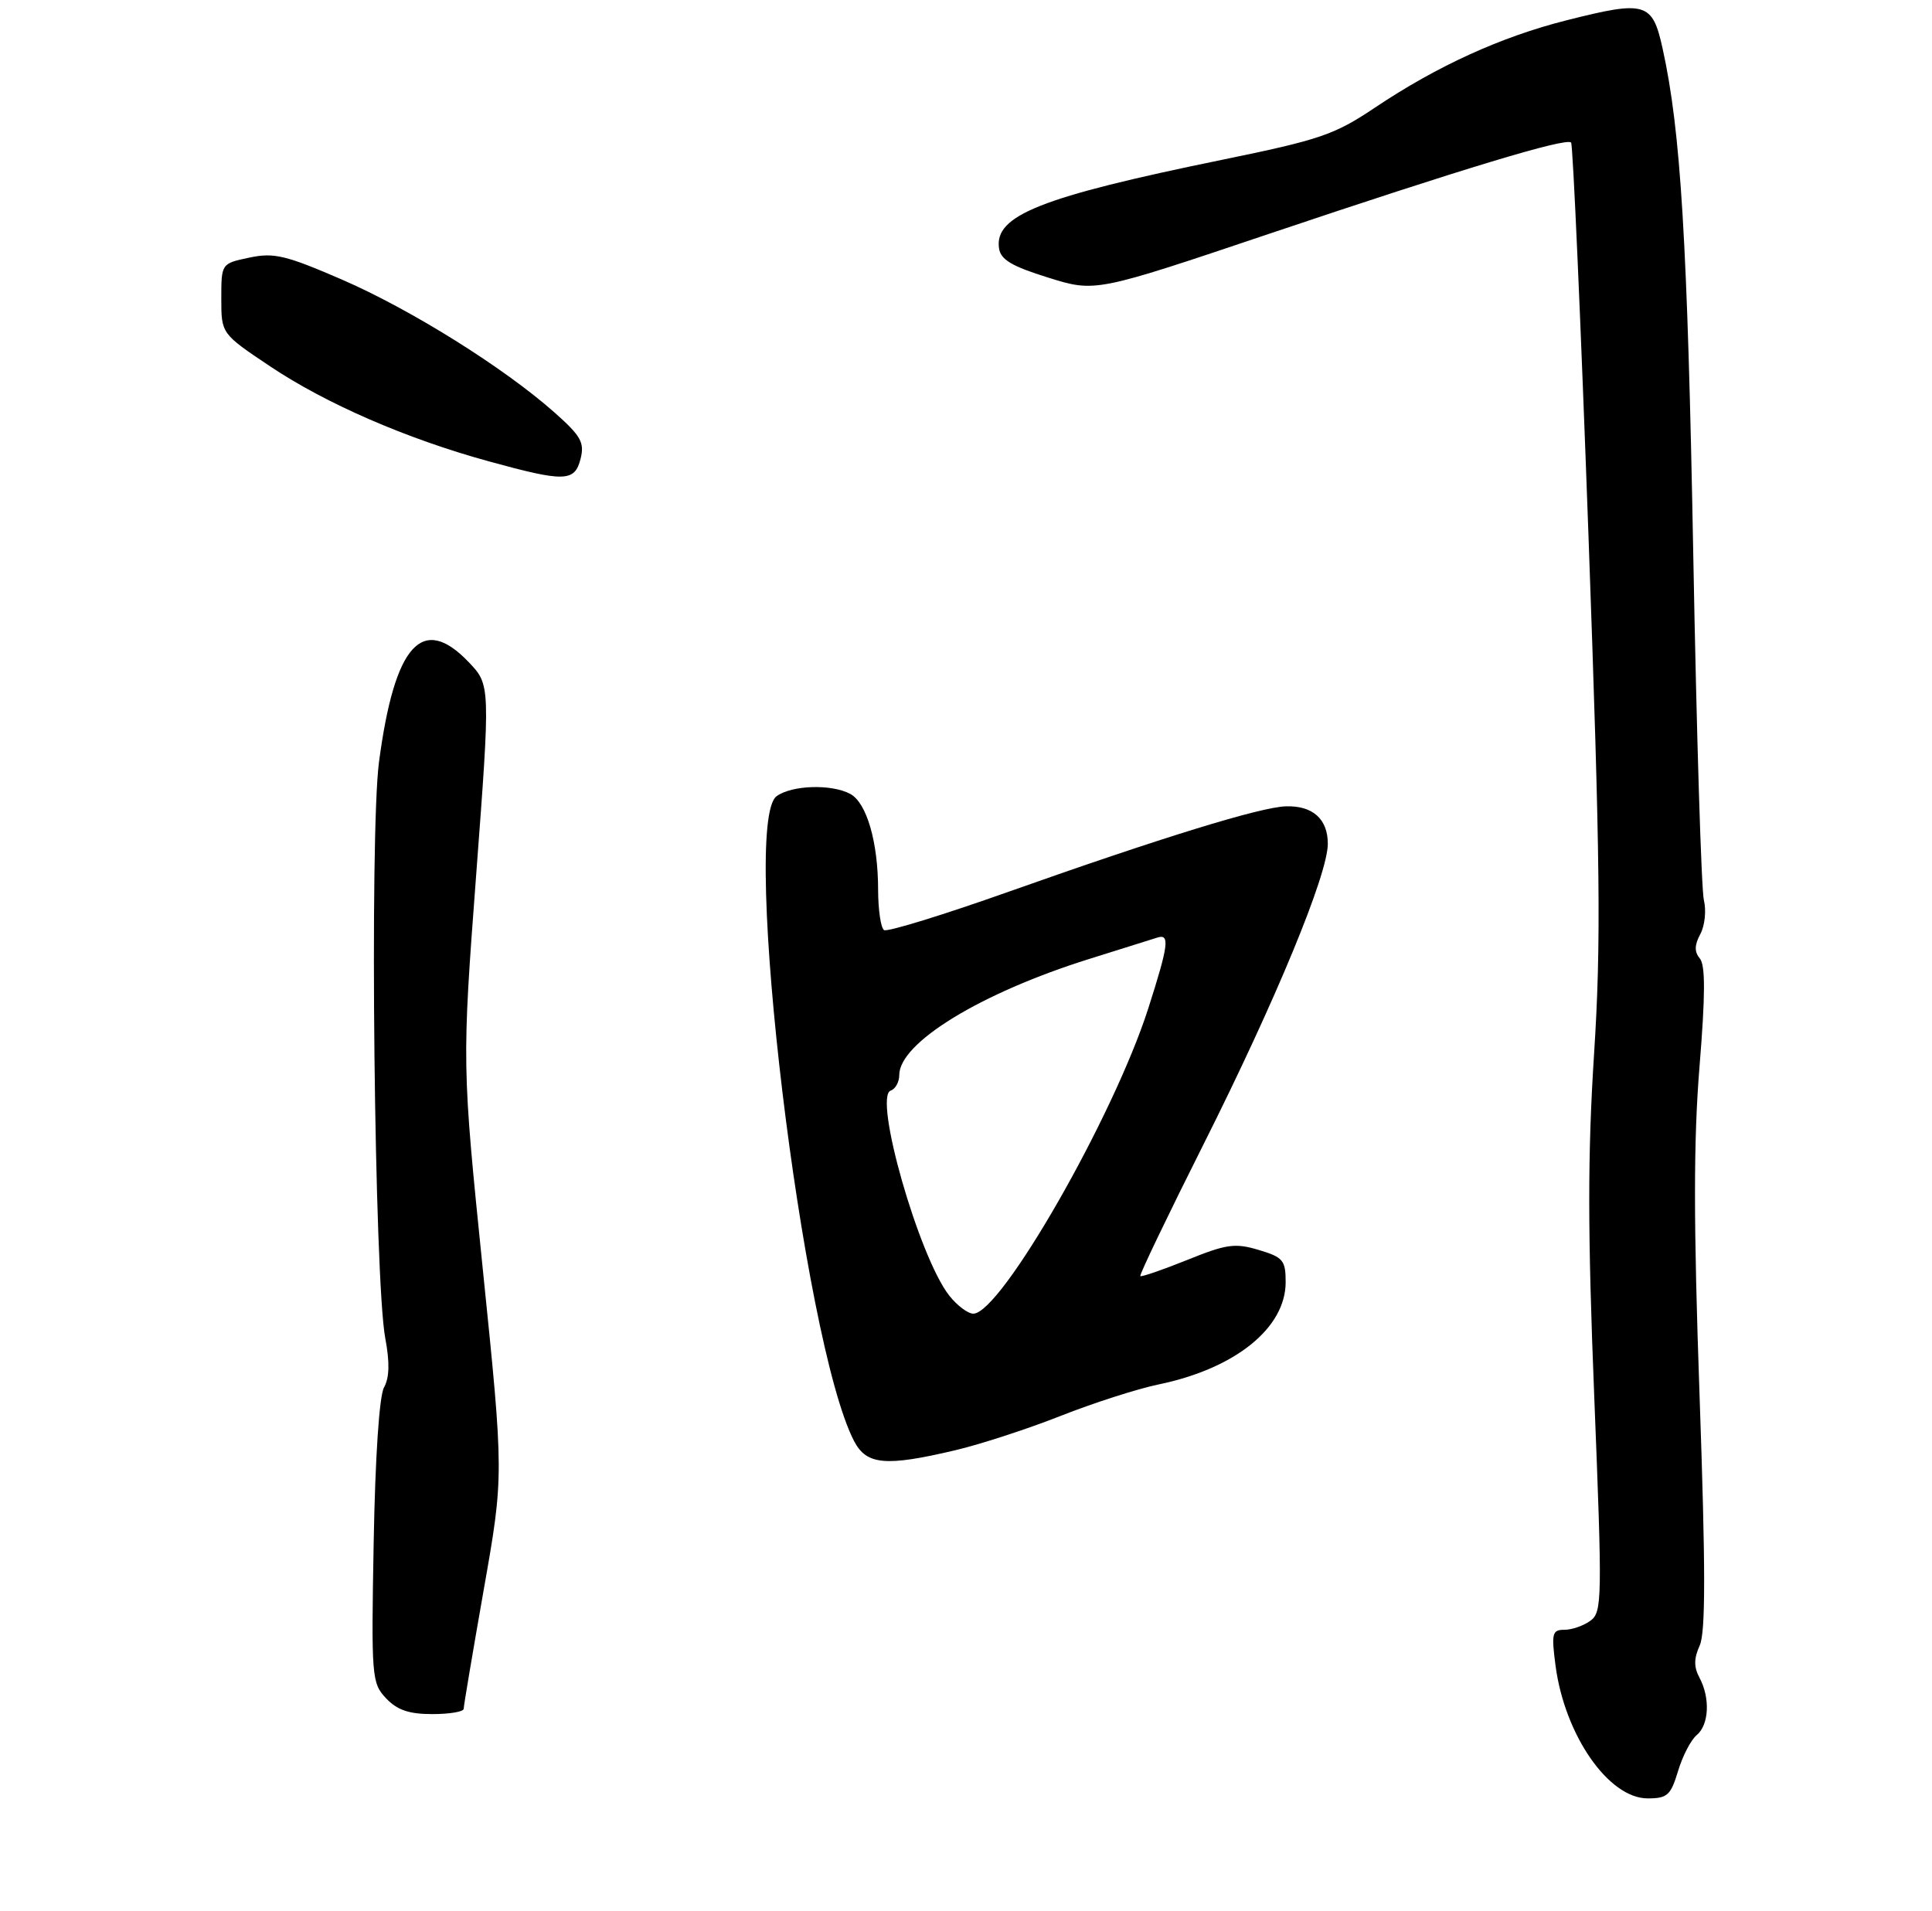 <?xml version="1.0" encoding="UTF-8" standalone="no"?>
<!DOCTYPE svg PUBLIC "-//W3C//DTD SVG 1.1//EN" "http://www.w3.org/Graphics/SVG/1.1/DTD/svg11.dtd" >
<svg xmlns="http://www.w3.org/2000/svg" xmlns:xlink="http://www.w3.org/1999/xlink" version="1.1" viewBox="0 0 275 272">
 <g >
 <path fill="currentColor"
d=" M 238.85 252.12 C 239.49 249.98 240.68 247.68 241.50 247.00 C 243.27 245.53 243.45 241.71 241.90 238.81 C 241.09 237.30 241.10 236.08 241.93 234.25 C 242.78 232.39 242.78 223.43 241.92 198.80 C 241.05 174.05 241.05 162.35 241.91 151.81 C 242.74 141.62 242.75 137.41 241.96 136.45 C 241.16 135.49 241.18 134.54 242.03 132.95 C 242.67 131.76 242.89 129.59 242.53 128.14 C 242.17 126.69 241.49 104.58 241.02 79.00 C 240.20 34.40 239.24 18.59 236.65 6.89 C 235.20 0.31 234.25 0.04 222.98 2.89 C 213.63 5.25 204.56 9.39 195.68 15.34 C 189.94 19.19 187.89 19.89 173.89 22.76 C 148.11 28.05 141.52 30.67 142.20 35.34 C 142.43 36.96 144.00 37.90 149.21 39.52 C 155.92 41.61 155.92 41.61 180.71 33.26 C 208.21 24.01 222.90 19.57 223.63 20.29 C 223.89 20.56 225.00 45.68 226.10 76.13 C 227.79 123.13 227.91 134.30 226.90 150.00 C 225.98 164.39 225.98 175.26 226.93 198.96 C 228.08 227.73 228.05 229.49 226.38 230.71 C 225.41 231.42 223.75 232.00 222.68 232.00 C 220.93 232.00 220.81 232.49 221.42 237.15 C 222.74 247.02 228.97 256.00 234.53 256.00 C 237.33 256.00 237.81 255.56 238.85 252.12 Z  M 66.00 243.25 C 66.00 242.84 67.29 235.19 68.86 226.26 C 71.72 210.03 71.72 210.03 68.73 180.76 C 65.75 151.50 65.75 151.50 67.78 124.50 C 69.81 97.50 69.81 97.50 66.71 94.25 C 60.11 87.34 56.17 91.72 53.95 108.44 C 52.59 118.70 53.28 182.17 54.84 190.50 C 55.49 193.96 55.43 196.12 54.66 197.50 C 53.99 198.71 53.41 207.35 53.19 219.50 C 52.84 238.77 52.91 239.58 54.95 241.75 C 56.54 243.43 58.21 244.00 61.54 244.00 C 63.99 244.00 66.00 243.66 66.00 243.25 Z  M 135.98 206.44 C 139.55 205.60 146.30 203.40 150.98 201.55 C 155.67 199.70 161.93 197.69 164.89 197.08 C 175.82 194.82 183.00 189.04 183.00 182.51 C 183.00 179.40 182.64 178.97 179.17 177.93 C 175.79 176.92 174.58 177.09 168.97 179.36 C 165.46 180.77 162.47 181.80 162.31 181.65 C 162.16 181.49 166.20 173.07 171.29 162.93 C 181.56 142.48 189.00 124.49 189.00 120.11 C 189.00 116.59 186.86 114.67 183.05 114.78 C 179.44 114.88 165.45 119.19 143.59 126.93 C 134.29 130.23 126.30 132.69 125.84 132.40 C 125.38 132.12 125.00 129.55 124.99 126.69 C 124.99 119.85 123.36 114.27 121.02 113.01 C 118.34 111.58 112.71 111.76 110.54 113.34 C 105.36 117.14 114.22 190.92 121.56 205.12 C 123.33 208.54 126.03 208.79 135.98 206.44 Z  M 82.64 65.30 C 83.22 62.99 82.70 62.06 78.91 58.70 C 71.69 52.31 58.50 44.07 48.70 39.81 C 40.66 36.33 39.00 35.93 35.50 36.67 C 31.50 37.51 31.50 37.51 31.50 42.50 C 31.50 47.50 31.50 47.50 38.45 52.15 C 46.38 57.46 57.88 62.46 69.50 65.65 C 80.39 68.65 81.81 68.61 82.64 65.30 Z  M 135.11 184.42 C 130.79 178.92 124.27 156.08 126.79 155.24 C 127.45 155.02 128.00 154.02 128.00 153.03 C 128.00 148.44 139.59 141.35 155.00 136.52 C 159.68 135.05 164.06 133.67 164.75 133.46 C 166.54 132.89 166.33 134.54 163.45 143.53 C 158.49 159.01 142.46 187.00 138.54 187.00 C 137.77 187.00 136.23 185.84 135.11 184.42 Z "/>
</g>
</svg>